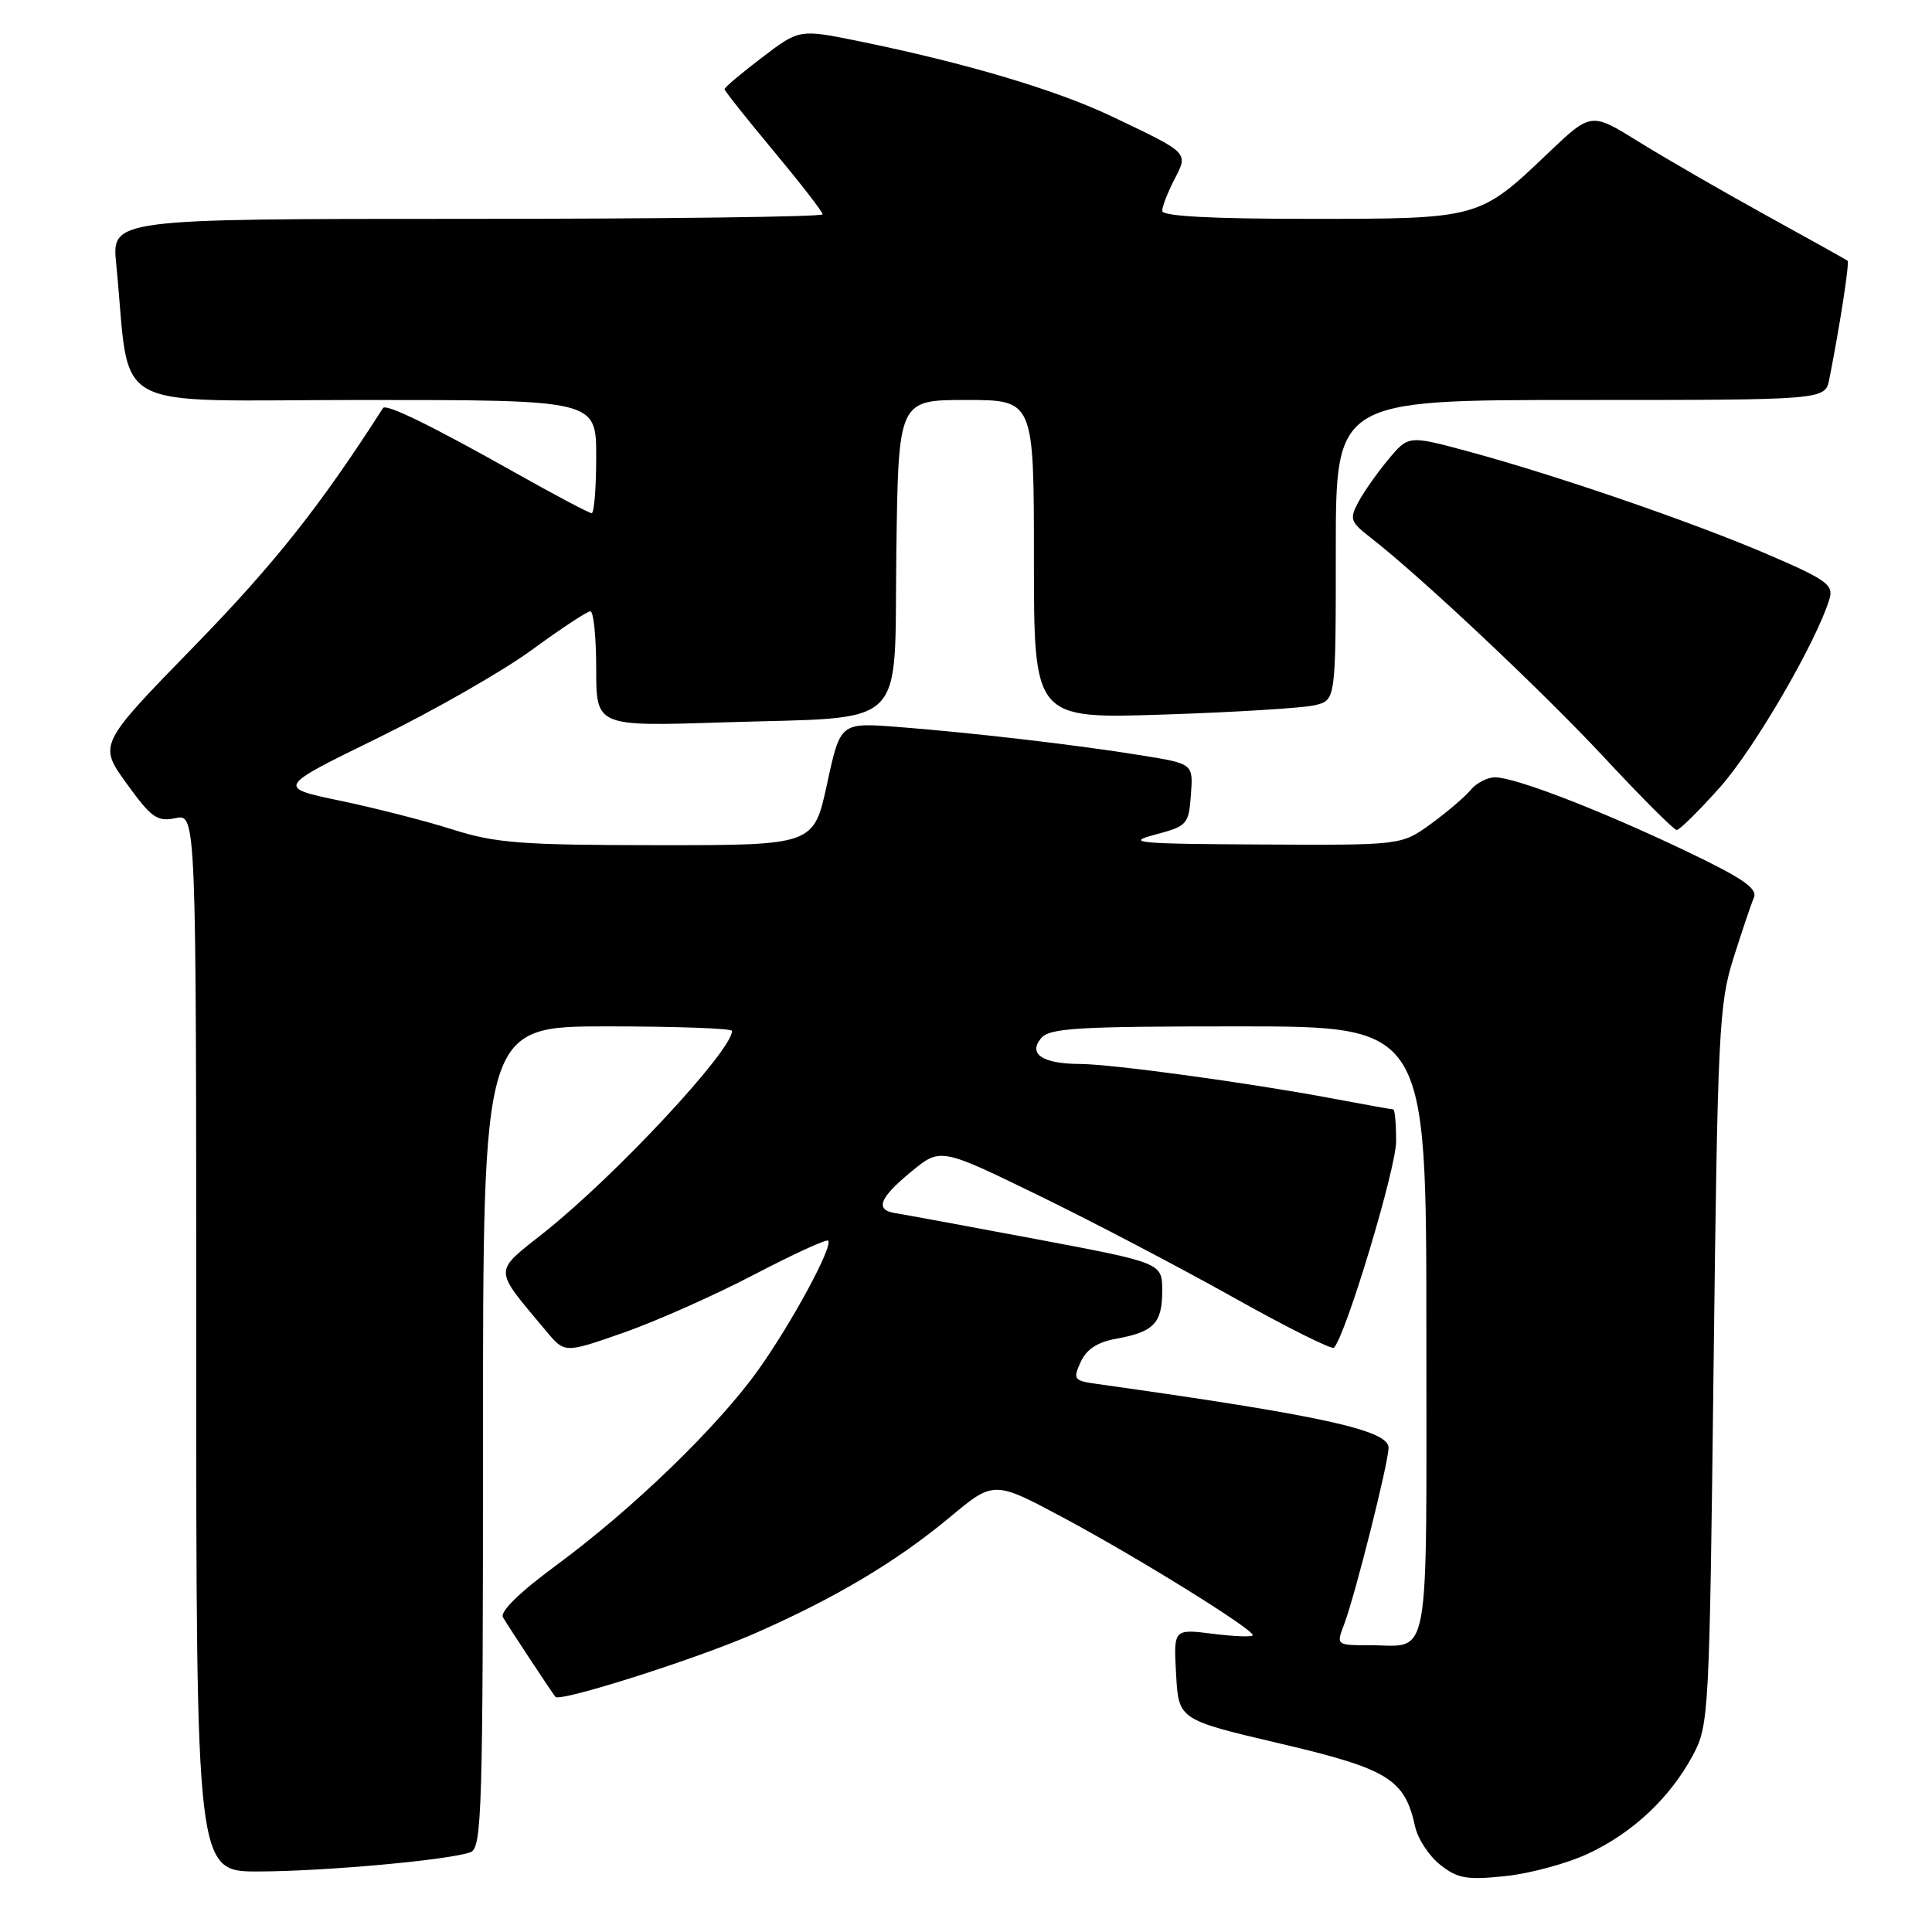 <?xml version="1.0" encoding="UTF-8" standalone="no"?>
<!DOCTYPE svg PUBLIC "-//W3C//DTD SVG 1.1//EN" "http://www.w3.org/Graphics/SVG/1.1/DTD/svg11.dtd" >
<svg xmlns="http://www.w3.org/2000/svg" xmlns:xlink="http://www.w3.org/1999/xlink" version="1.1" viewBox="0 0 256 256">
 <g >
 <path fill="currentColor"
d=" M 210.41 245.63 C 216.37 242.85 221.29 238.22 224.33 232.55 C 226.44 228.60 226.51 227.28 227.06 181.00 C 227.59 136.80 227.77 133.05 229.68 127.00 C 230.81 123.42 232.03 119.80 232.40 118.94 C 232.92 117.73 230.89 116.34 223.28 112.71 C 211.97 107.32 200.77 103.00 198.10 103.00 C 197.08 103.00 195.63 103.75 194.87 104.67 C 194.12 105.58 191.74 107.61 189.60 109.17 C 185.70 112.00 185.70 112.00 167.10 111.90 C 150.72 111.82 149.04 111.66 153.00 110.61 C 157.33 109.46 157.51 109.26 157.80 105.31 C 158.11 101.20 158.11 101.20 151.30 100.10 C 142.75 98.71 128.78 97.08 118.92 96.32 C 111.35 95.74 111.35 95.74 109.59 103.87 C 107.83 112.00 107.83 112.00 87.17 111.99 C 69.10 111.98 65.68 111.72 60.00 109.92 C 56.42 108.78 49.71 107.07 45.08 106.10 C 36.66 104.34 36.66 104.34 50.08 97.78 C 57.46 94.17 66.64 88.92 70.48 86.11 C 74.32 83.30 77.80 81.00 78.23 81.00 C 78.65 81.00 79.00 84.43 79.00 88.63 C 79.00 96.26 79.00 96.26 95.75 95.72 C 120.72 94.92 118.45 97.14 118.77 73.18 C 119.04 53.00 119.04 53.00 128.02 53.00 C 137.00 53.00 137.00 53.00 137.00 74.13 C 137.00 95.25 137.00 95.25 154.25 94.68 C 163.74 94.37 172.74 93.81 174.25 93.44 C 177.00 92.77 177.00 92.77 177.00 72.88 C 177.00 53.00 177.00 53.00 209.42 53.00 C 241.84 53.00 241.84 53.00 242.39 50.25 C 243.80 43.13 245.09 34.77 244.81 34.55 C 244.64 34.41 239.78 31.70 234.00 28.52 C 228.22 25.33 220.65 20.96 217.16 18.80 C 210.83 14.86 210.83 14.86 205.13 20.29 C 196.02 28.99 195.97 29.00 173.55 29.00 C 160.57 29.00 154.00 28.65 154.00 27.95 C 154.00 27.37 154.72 25.51 155.59 23.82 C 157.48 20.17 157.66 20.35 147.31 15.42 C 139.94 11.91 127.96 8.35 113.86 5.47 C 105.91 3.85 105.91 3.85 100.96 7.63 C 98.23 9.71 96.00 11.59 96.00 11.81 C 96.00 12.03 98.92 15.71 102.50 20.00 C 106.07 24.29 109.00 28.06 109.00 28.40 C 109.00 28.73 87.81 29.00 61.90 29.00 C 14.80 29.00 14.80 29.00 15.40 35.00 C 17.41 55.13 13.55 53.00 48.10 53.00 C 79.00 53.00 79.00 53.00 79.00 60.50 C 79.00 64.62 78.73 68.00 78.40 68.00 C 78.07 68.00 73.46 65.56 68.15 62.57 C 57.13 56.37 51.15 53.45 50.75 54.07 C 42.41 67.09 36.36 74.71 25.78 85.58 C 13.04 98.65 13.04 98.65 16.77 103.81 C 20.05 108.36 20.83 108.91 23.25 108.41 C 26.00 107.84 26.00 107.84 26.00 177.92 C 26.00 248.00 26.00 248.00 34.25 247.98 C 43.09 247.96 59.66 246.45 62.36 245.42 C 63.85 244.84 64.00 239.90 64.00 190.39 C 64.00 136.00 64.00 136.00 80.50 136.00 C 89.58 136.00 97.00 136.27 97.00 136.60 C 97.00 139.21 81.71 155.64 72.25 163.19 C 65.27 168.75 65.26 167.85 72.40 176.41 C 74.83 179.32 74.83 179.32 82.67 176.57 C 86.97 175.06 94.73 171.61 99.91 168.90 C 105.08 166.20 109.50 164.17 109.73 164.39 C 110.43 165.09 104.96 175.22 100.49 181.50 C 95.14 189.01 83.87 199.92 73.73 207.39 C 68.84 210.99 66.21 213.56 66.65 214.31 C 67.29 215.41 73.00 224.08 73.59 224.84 C 74.16 225.59 92.41 219.78 100.03 216.43 C 110.75 211.71 118.78 206.93 125.87 201.03 C 131.70 196.17 131.70 196.17 141.10 201.21 C 150.88 206.46 166.00 215.84 166.00 216.67 C 166.00 216.93 163.64 216.85 160.75 216.49 C 155.50 215.83 155.50 215.83 155.84 221.85 C 156.17 227.87 156.17 227.87 169.58 231.02 C 183.98 234.40 186.12 235.72 187.51 242.03 C 187.86 243.65 189.36 245.93 190.83 247.09 C 193.12 248.91 194.34 249.13 199.41 248.60 C 202.67 248.27 207.62 246.93 210.41 245.63 Z  M 227.92 104.30 C 232.46 99.21 240.69 85.05 242.41 79.38 C 242.98 77.50 242.08 76.84 234.28 73.48 C 224.27 69.18 206.24 62.98 194.56 59.82 C 186.63 57.68 186.63 57.68 183.97 60.87 C 182.51 62.62 180.72 65.16 180.00 66.51 C 178.79 68.76 178.92 69.15 181.59 71.22 C 188.25 76.39 204.42 91.61 212.66 100.47 C 217.52 105.69 221.80 109.97 222.17 109.98 C 222.54 109.99 225.13 107.43 227.92 104.30 Z  M 178.10 215.25 C 179.56 211.39 183.98 193.84 183.99 191.83 C 184.00 189.50 175.02 187.54 145.29 183.37 C 142.29 182.95 142.15 182.76 143.19 180.48 C 143.96 178.79 145.42 177.83 147.90 177.39 C 152.89 176.49 154.00 175.33 154.00 171.05 C 154.00 167.34 154.00 167.34 137.25 164.18 C 128.04 162.45 119.69 160.91 118.70 160.76 C 115.89 160.35 116.47 158.78 120.71 155.28 C 124.61 152.06 124.61 152.06 137.56 158.37 C 144.68 161.83 156.29 167.92 163.37 171.88 C 170.45 175.85 176.47 178.86 176.75 178.58 C 178.30 177.04 184.99 154.85 184.99 151.25 C 185.00 148.91 184.82 147.00 184.61 147.00 C 184.40 147.00 180.68 146.33 176.36 145.52 C 165.44 143.47 147.36 141.00 143.08 140.98 C 138.16 140.96 136.20 139.67 137.94 137.58 C 139.06 136.22 142.69 136.00 164.12 136.00 C 189.00 136.00 189.00 136.00 189.00 176.39 C 189.00 221.59 189.65 218.00 181.44 218.00 C 177.06 218.00 177.05 217.99 178.10 215.25 Z "/>
</g>
</svg>